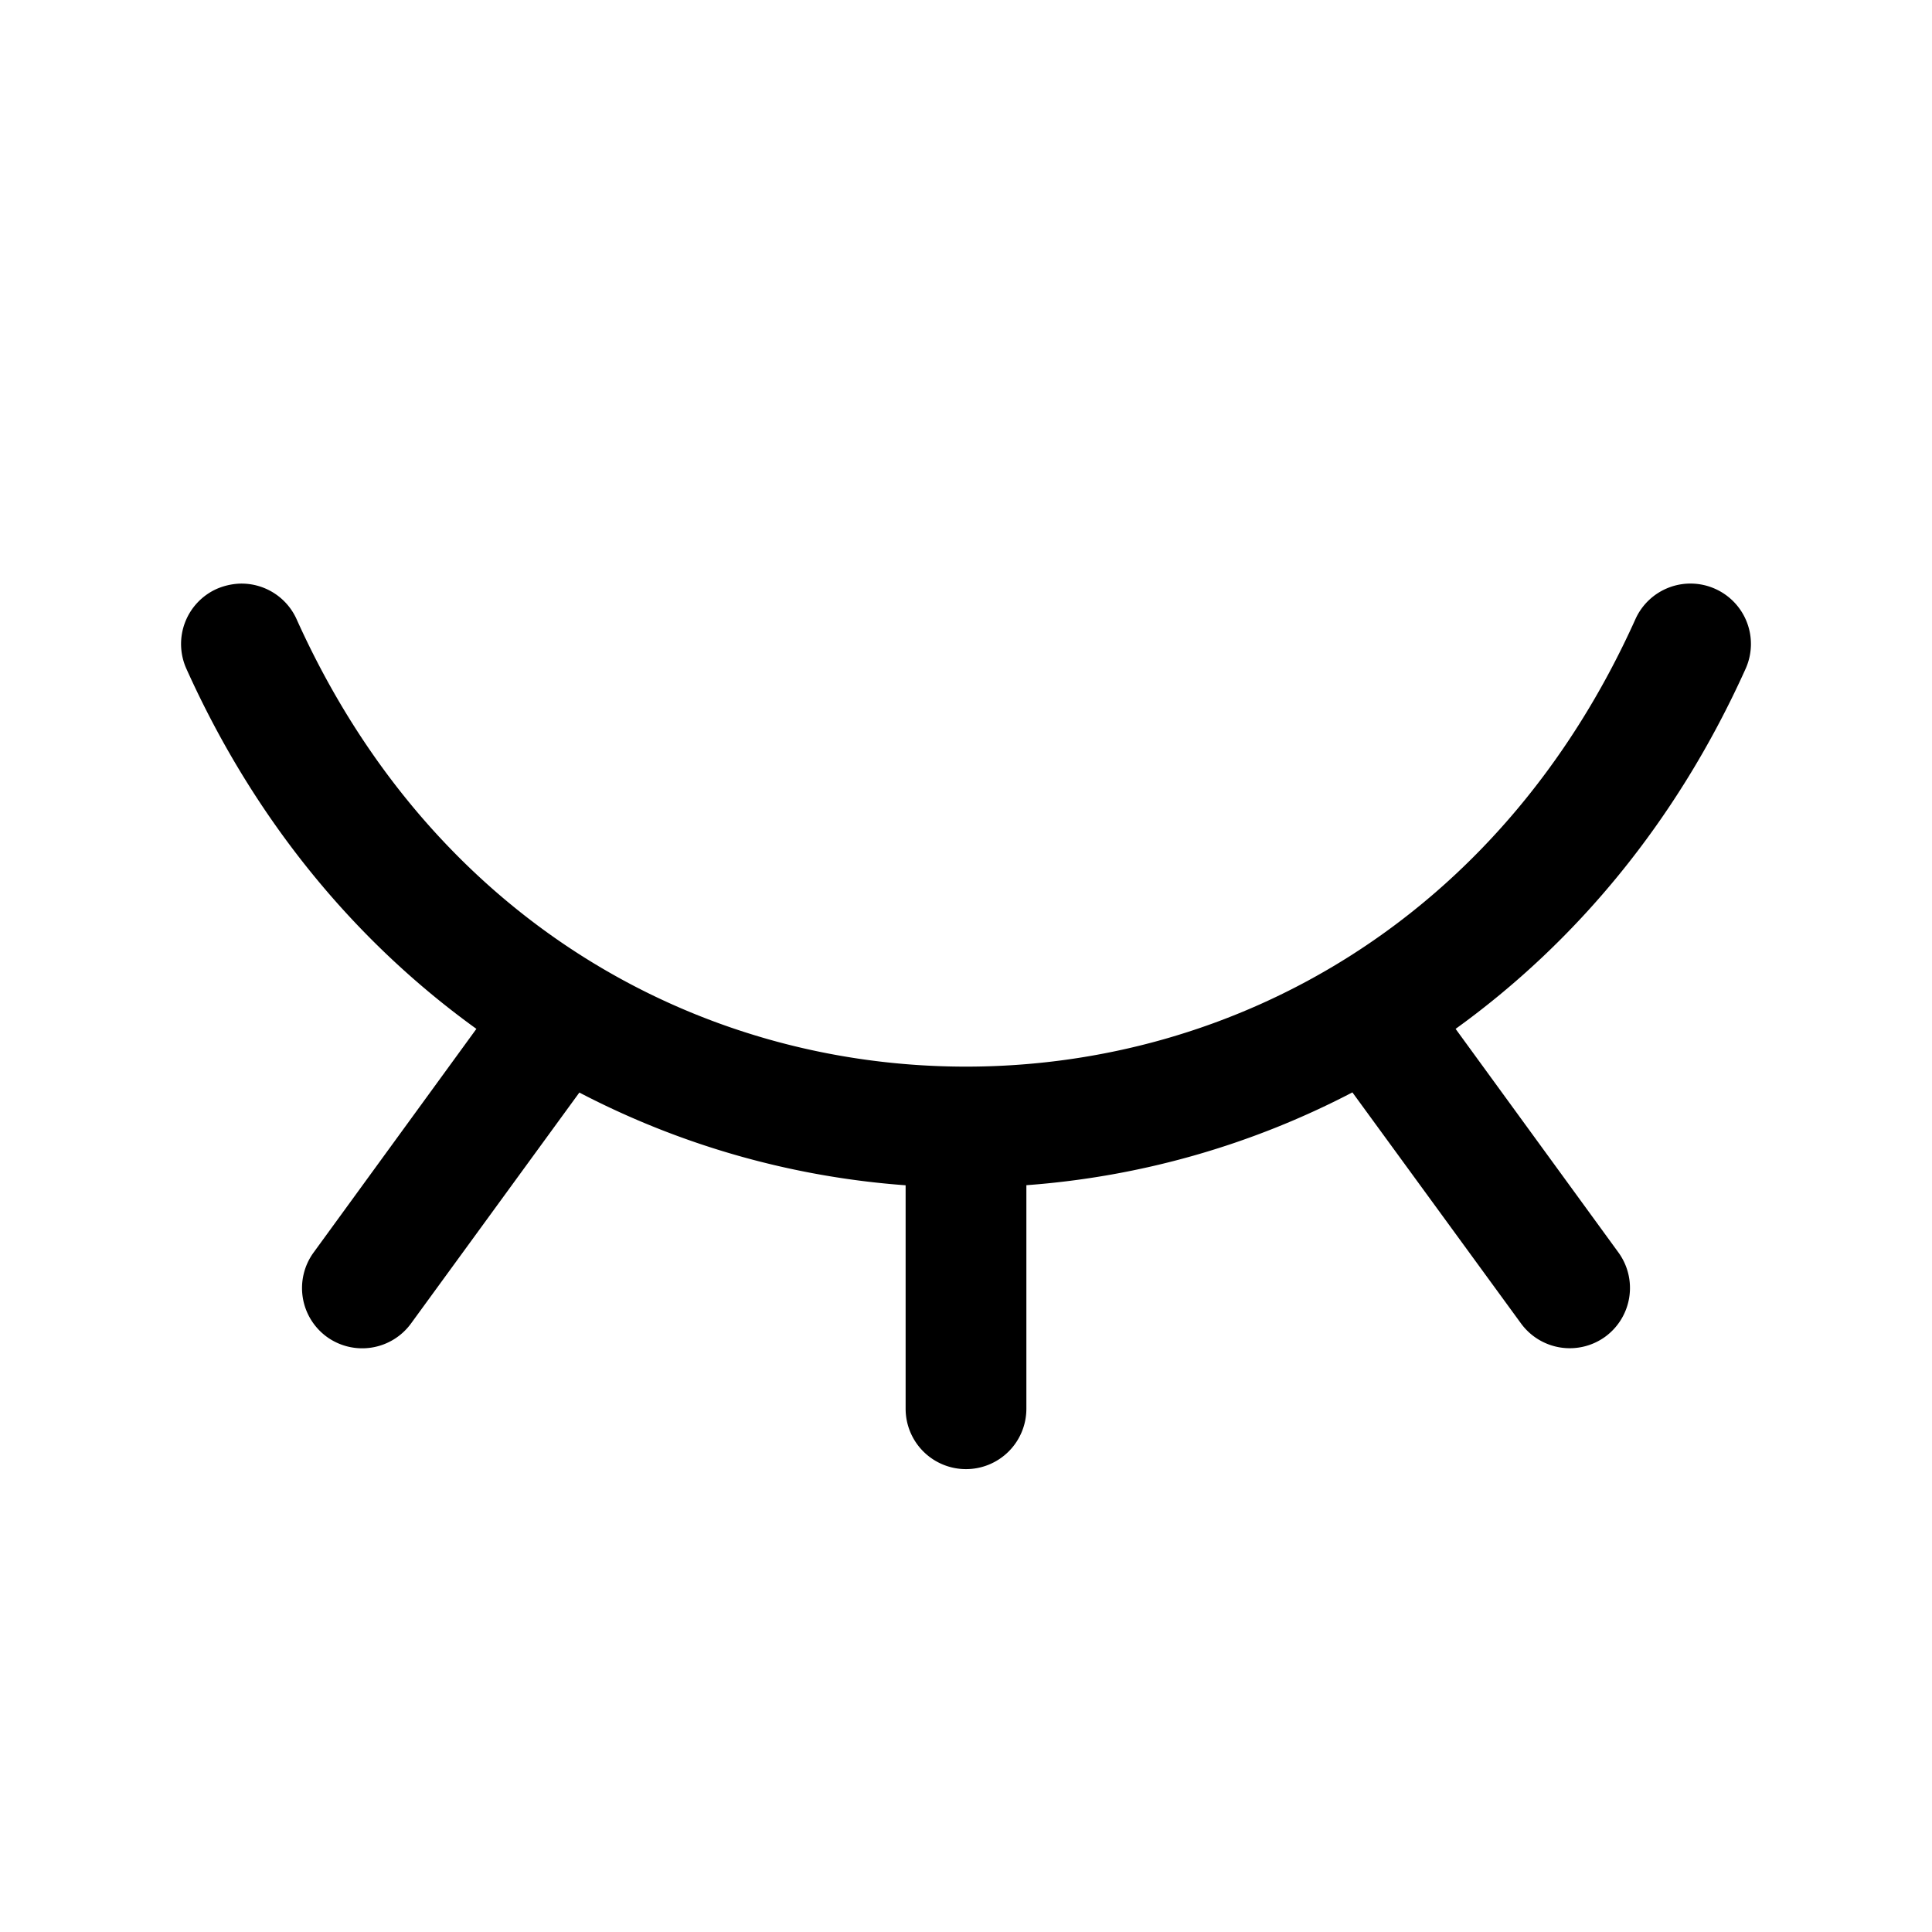 <svg xmlns="http://www.w3.org/2000/svg" width="24" height="24" viewBox="0 0 24 24"><path d="M2.977 7.25a.8.8 0 0 0-.286.066.75.75 0 0 0-.375.993c.861 1.913 2.123 3.406 3.602 4.472L3.895 15.56a.75.75 0 0 0 .164 1.046.75.75 0 0 0 1.046-.164l2.092-2.87a10.4 10.4 0 0 0 4.053 1.152V17.5a.75.75 0 0 0 .75.75.75.75 0 0 0 .75-.75v-2.777a10.4 10.4 0 0 0 4.05-1.153l2.095 2.871a.75.75 0 0 0 1.046.164.75.75 0 0 0 .164-1.046l-2.023-2.778c1.479-1.066 2.74-2.559 3.602-4.472a.75.75 0 0 0-.375-.993.75.75 0 0 0-.993.375C18.632 11.435 15.322 13.25 12 13.25s-6.632-1.815-8.316-5.559a.75.75 0 0 0-.707-.441z"/></svg>